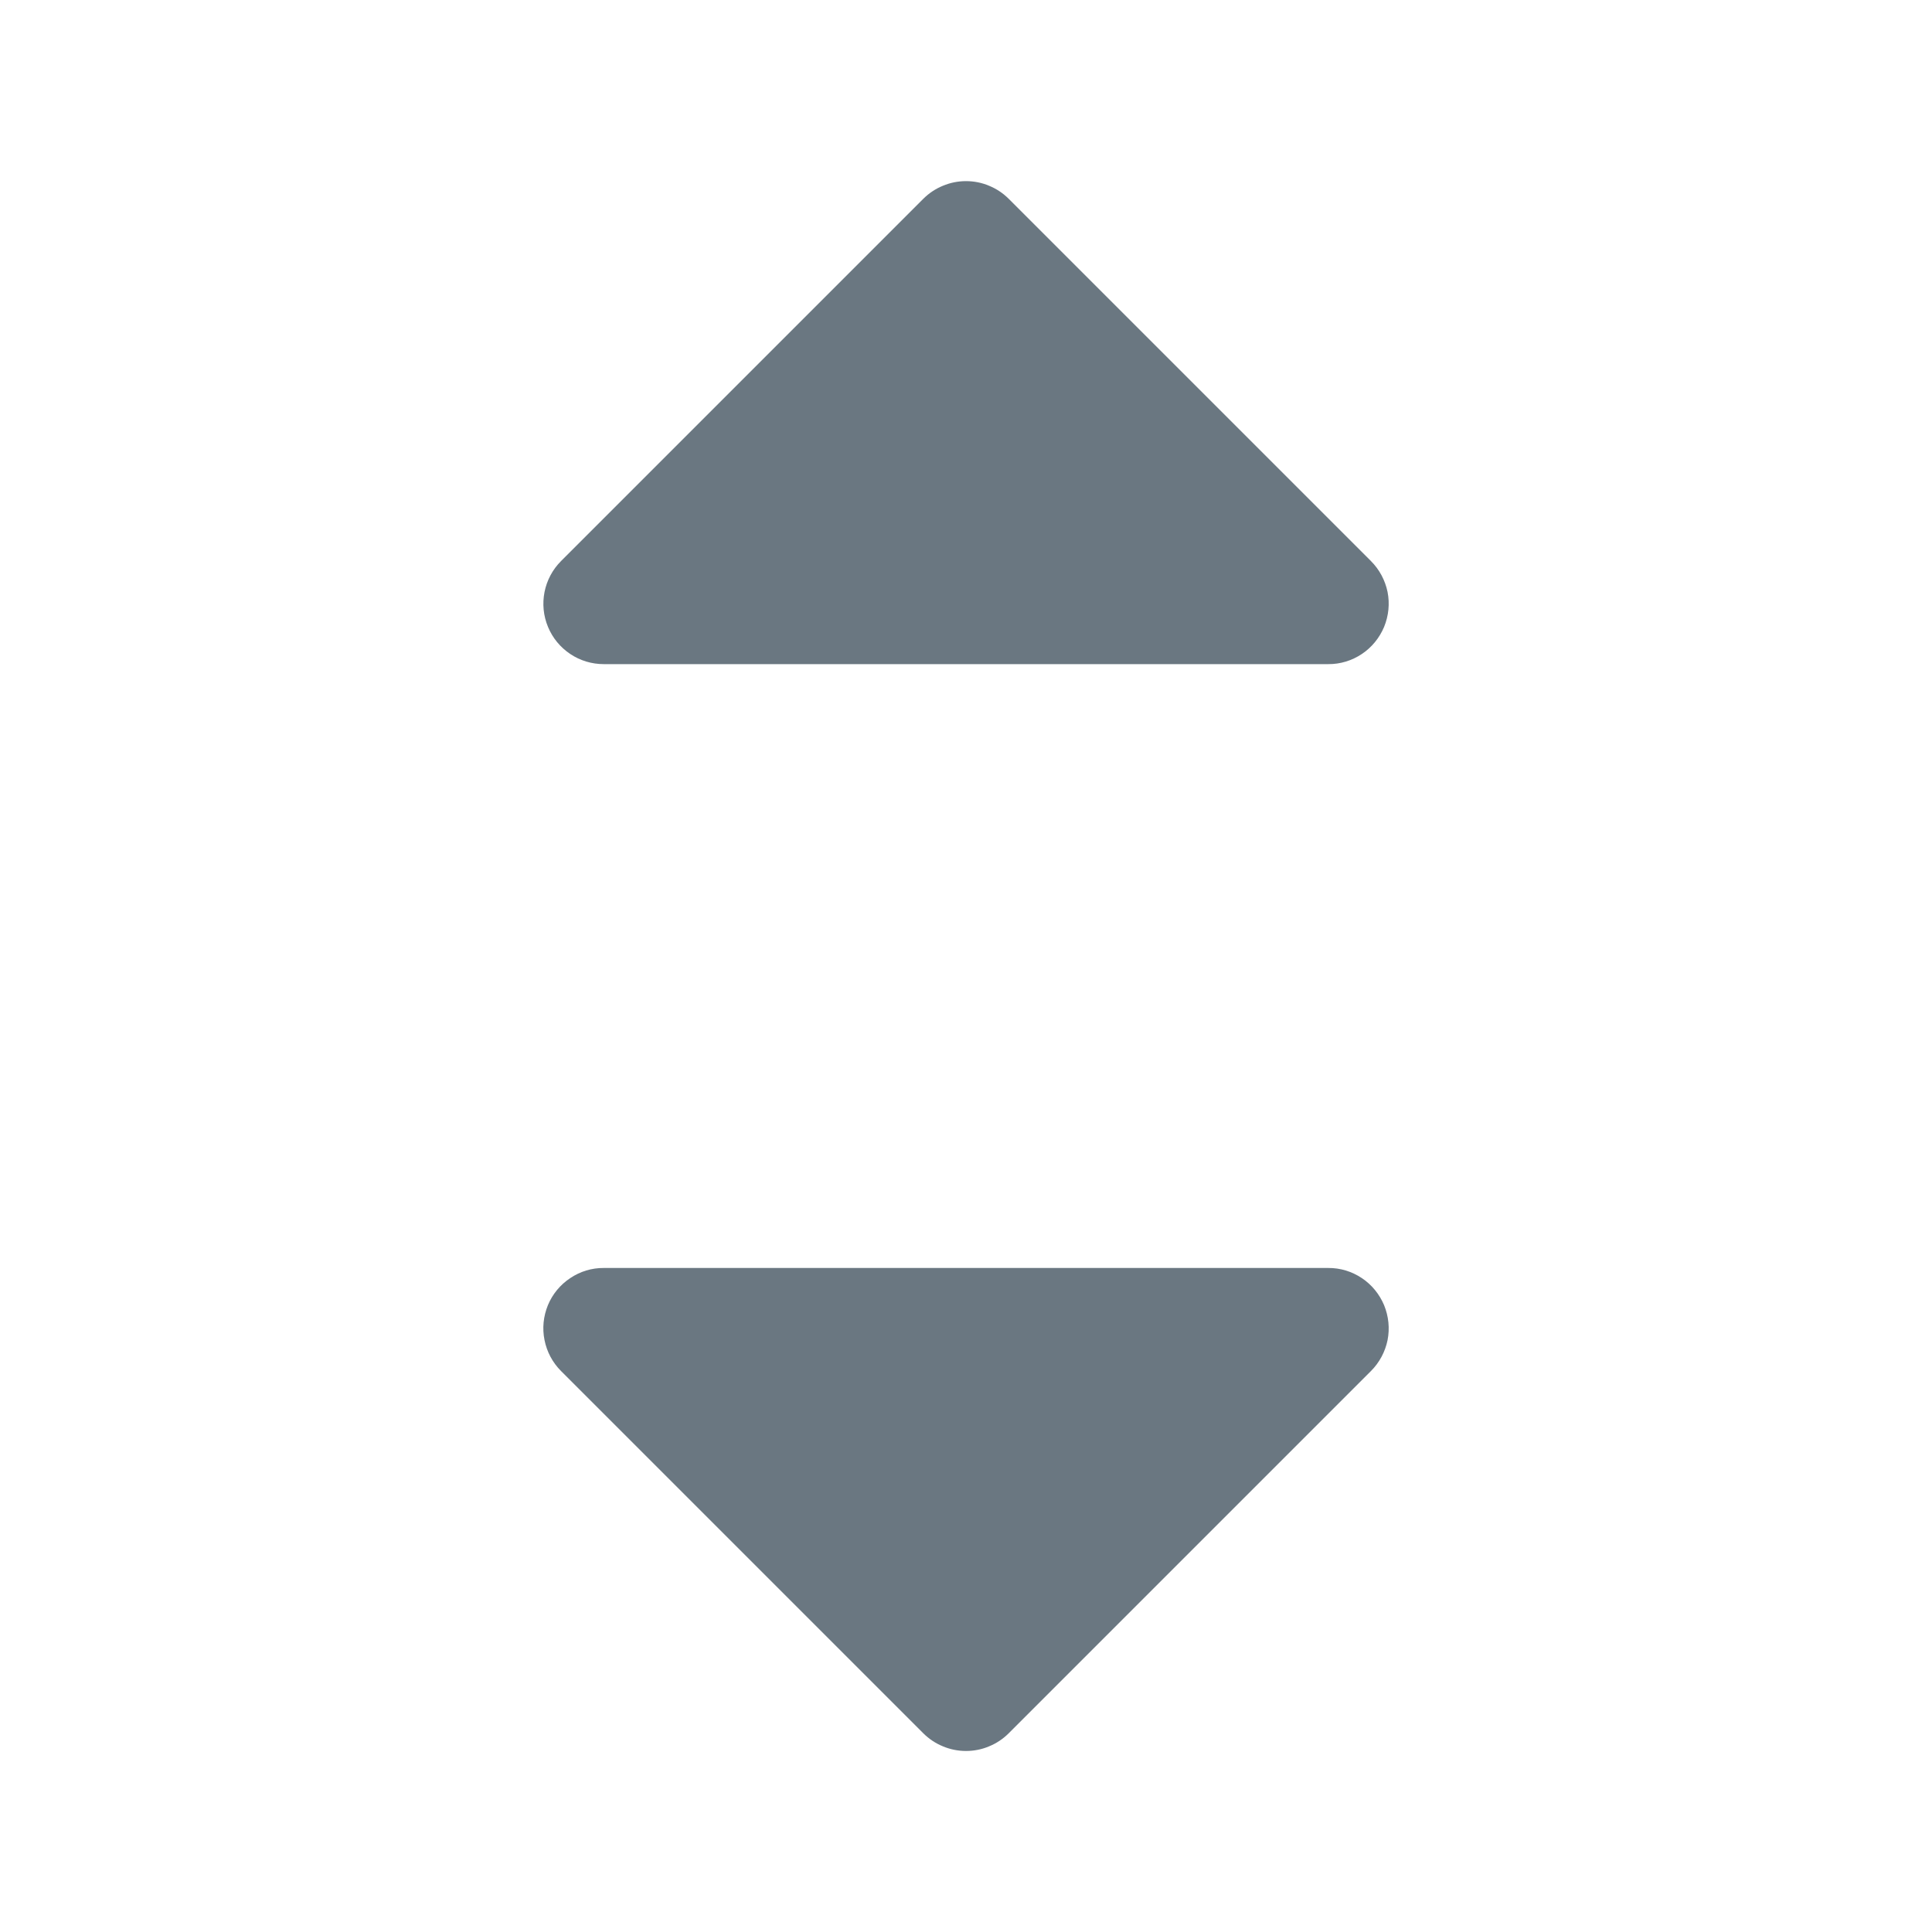 <svg width="20" height="20" viewBox="0 0 20 20" fill="none" xmlns="http://www.w3.org/2000/svg">
<g id="CaretUpDown">
<path id="Vector" d="M5.673 6.49C5.625 6.375 5.613 6.25 5.637 6.128C5.661 6.007 5.72 5.896 5.808 5.808L9.558 2.058C9.616 2 9.685 1.954 9.761 1.923C9.837 1.891 9.918 1.875 10 1.875C10.082 1.875 10.164 1.891 10.239 1.923C10.315 1.954 10.384 2 10.442 2.058L14.192 5.808C14.28 5.896 14.339 6.007 14.364 6.128C14.388 6.25 14.375 6.375 14.328 6.49C14.28 6.604 14.2 6.702 14.098 6.77C13.995 6.839 13.874 6.876 13.75 6.875H6.25C6.126 6.875 6.006 6.839 5.903 6.77C5.8 6.701 5.72 6.604 5.673 6.49ZM13.75 13.126H6.25C6.126 13.125 6.005 13.162 5.903 13.231C5.8 13.299 5.719 13.397 5.672 13.511C5.625 13.626 5.612 13.751 5.637 13.873C5.661 13.994 5.72 14.105 5.808 14.193L9.558 17.943C9.616 18.001 9.685 18.047 9.761 18.078C9.837 18.11 9.918 18.126 10 18.126C10.082 18.126 10.164 18.11 10.239 18.078C10.315 18.047 10.384 18.001 10.442 17.943L14.192 14.193C14.28 14.105 14.339 13.994 14.364 13.873C14.388 13.751 14.375 13.626 14.328 13.511C14.28 13.397 14.2 13.299 14.098 13.231C13.995 13.162 13.874 13.125 13.75 13.126Z" fill="#6A7781"/>
</g>
</svg>

